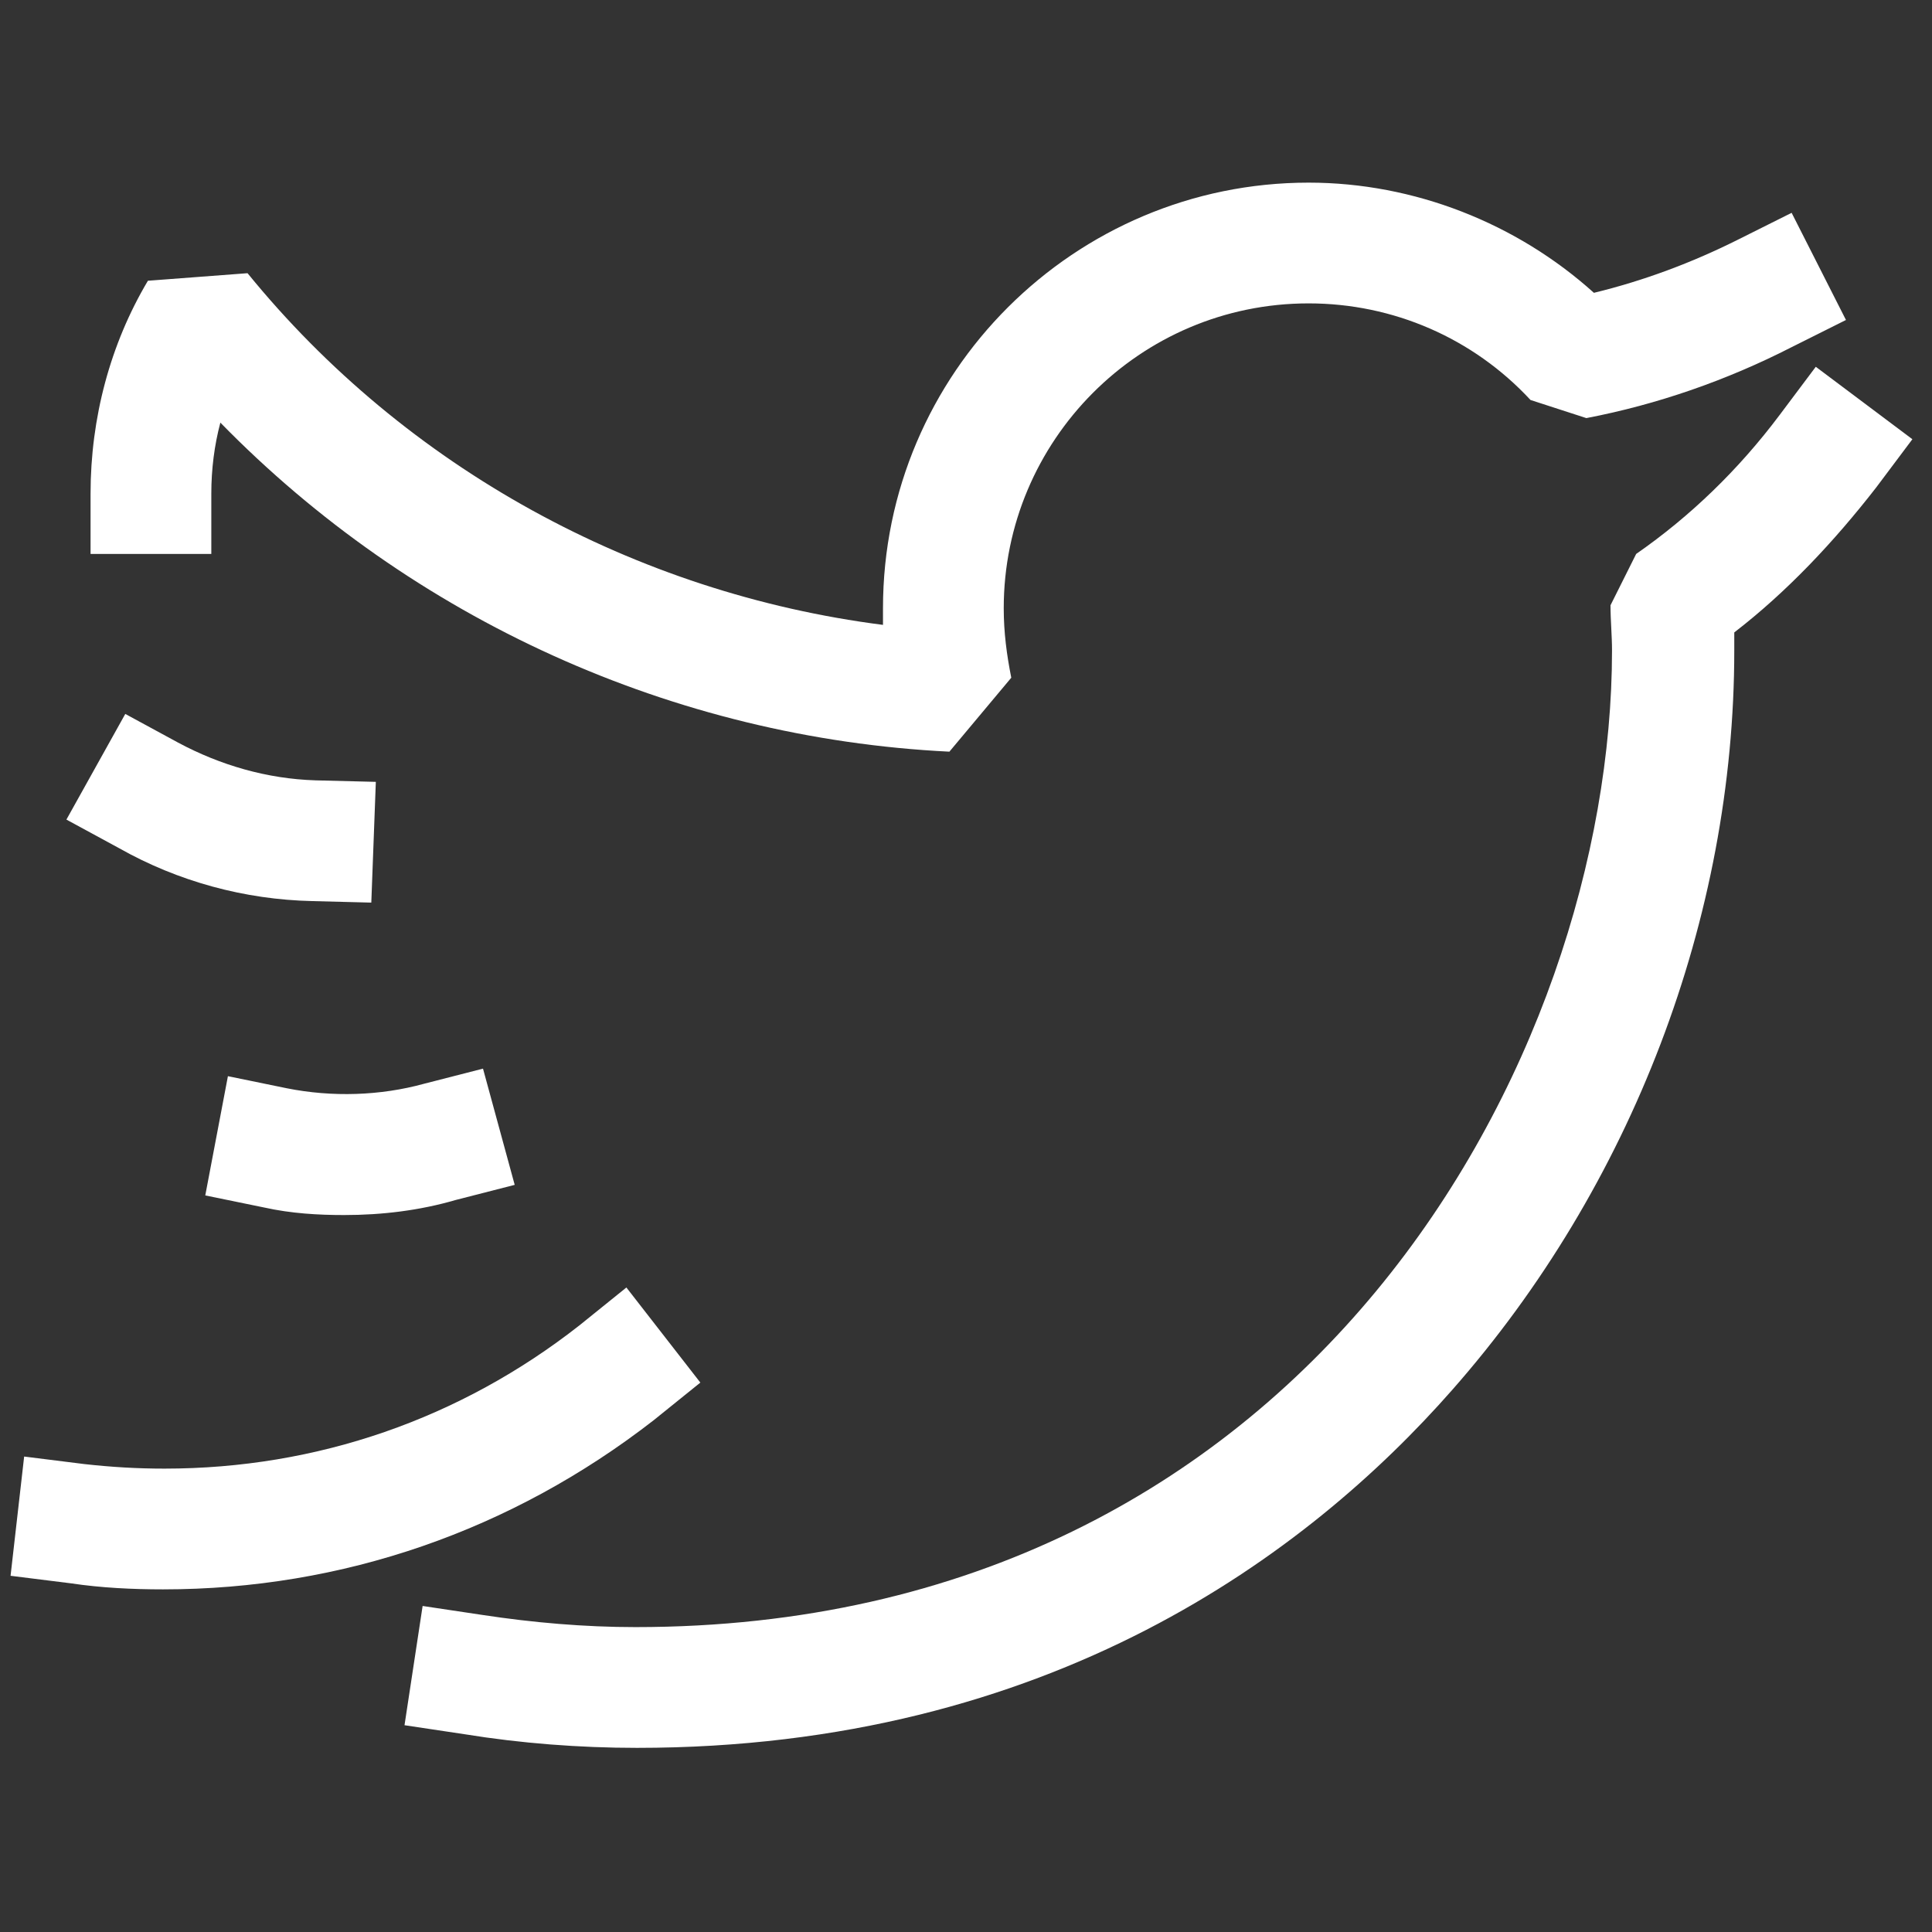 <?xml version="1.0" ?>

<!-- Uploaded to: SVG Repo, www.svgrepo.com, Generator: SVG Repo Mixer Tools -->
<svg fill="#fff" width="800px" height="800px" viewBox="0 0 128 128" id="Layer_1" version="1.1" xml:space="preserve" xmlns="http://www.w3.org/2000/svg" xmlns:xlink="http://www.w3.org/1999/xlink">

<rect x="0" y="0" width="128" height="128" fill="#333333" stroke="none"/>

<g>

<path d="M124.3,32.3l2.4-3.2l-6.4-4.8l-2.4,3.2c-2.7,3.6-5.9,6.7-9.5,9.2l-1.7,3.4c0,1,0.1,2,0.1,3c0,26.9-20.1,64.7-64.7,64.7   c-3.4,0-6.8-0.3-10.1-0.8l-4-0.6l-1.2,7.9l4,0.6c3.7,0.6,7.6,0.9,11.4,0.9c27.4,0,44.5-12.9,54-23.7c11.9-13.5,18.7-31.3,18.7-49   c0-0.4,0-0.8,0-1.2C118.4,39.2,121.5,35.9,124.3,32.3z"/>

<path d="M10.8,105.3c11.9,0,23.1-3.9,32.5-11.2l3.1-2.5l-4.9-6.3l-3.1,2.5c-7.9,6.2-17.4,9.5-27.5,9.5c-1.8,0-3.5-0.1-5.3-0.3   l-4-0.5l-0.9,7.9l4,0.5C6.7,105.2,8.8,105.3,10.8,105.3z"/>

<path d="M22.8,80.5c2.5,0,5-0.3,7.4-1l3.9-1L32,70.8l-3.9,1c-2.9,0.8-6.1,0.9-9.1,0.3l-3.9-0.8l-1.5,7.9l3.9,0.8   C19.3,80.4,21.1,80.5,22.8,80.5z"/>

<path d="M24.6,59.8l0.3-8l-4-0.1c-3.2-0.1-6.3-1-9.1-2.5l-3.5-1.9l-3.9,7l3.5,1.9c3.9,2.2,8.3,3.4,12.8,3.5L24.6,59.8z"/>

<path d="M67,44.9c-0.3-1.5-0.5-3-0.5-4.6c0-11.1,9-20.2,20.2-20.2c5.6,0,10.9,2.3,14.7,6.4l3.7,1.2c4.7-0.9,9.3-2.5,13.6-4.7   l3.6-1.8l-3.6-7.1l-3.6,1.8c-3,1.5-6.2,2.7-9.5,3.5c-5.1-4.6-11.9-7.3-18.9-7.3c-15.5,0-28.2,12.6-28.2,28.2c0,0.4,0,0.7,0,1.1   C42.1,39.3,26.9,31,16.4,18.1l-6.6,0.5C7.3,22.8,6,27.7,6,32.7v4h8v-4c0-1.6,0.2-3.2,0.6-4.7c12.7,13,30,20.9,48.3,21.8L67,44.9z"/>

</g>

</svg>